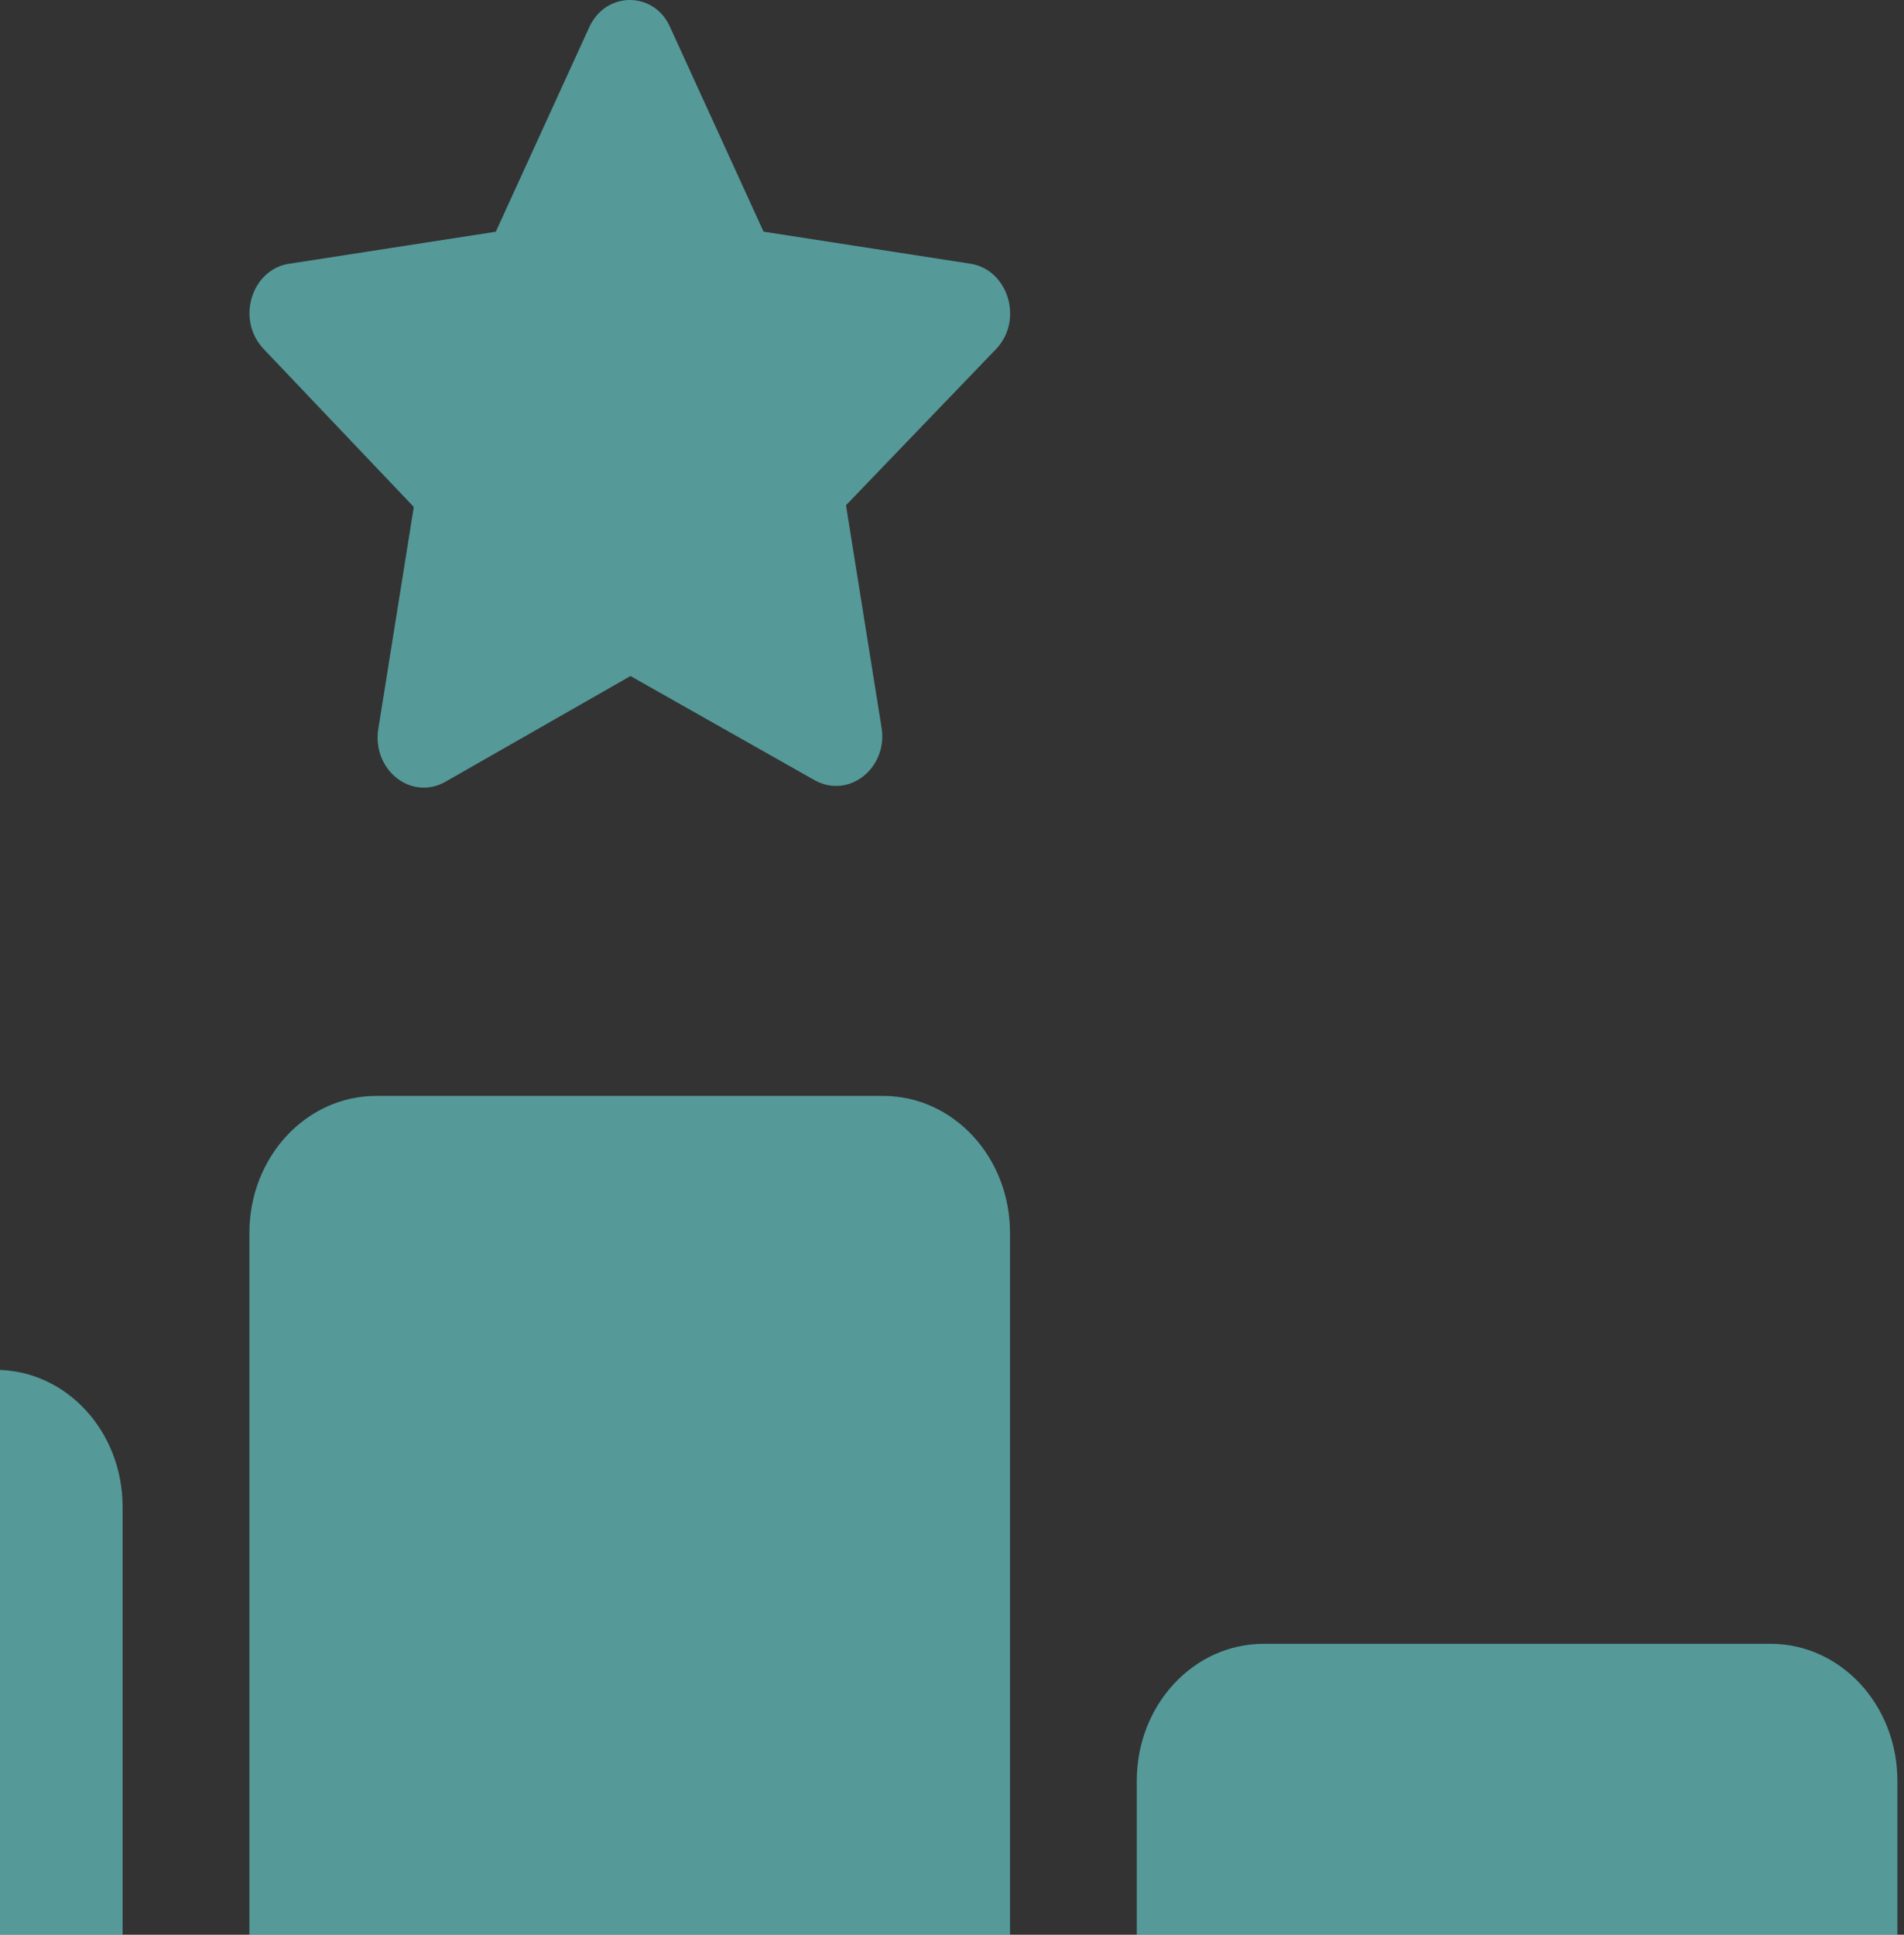 <svg width="126" height="128" viewBox="0 0 126 128" fill="none" xmlns="http://www.w3.org/2000/svg">
<rect x="0" y="0" width="126" height="128" fill="#333333" stroke="none"/>
<path d="M50.532 15.331L44.345 1.795C43.323 -0.556 40.124 -0.641 38.997 1.795L32.81 15.331L19.099 17.455C16.661 17.851 15.612 21.108 17.421 23.062L27.383 33.539L25.024 48.293C24.657 50.927 27.174 52.966 29.428 51.748L41.724 44.725L53.94 51.635C56.195 52.852 58.738 50.814 58.345 48.18L55.985 33.426L65.947 23.062C67.73 21.136 66.708 17.88 64.27 17.455L50.559 15.331H50.532ZM24.893 72.505C20.253 72.505 16.504 76.555 16.504 81.567V135.938C16.504 140.95 20.253 145 24.893 145H58.45C63.09 145 66.839 140.95 66.839 135.938V81.567C66.839 76.555 63.09 72.505 58.45 72.505H24.893ZM-33.832 90.629C-38.472 90.629 -42.221 94.678 -42.221 99.691V135.938C-42.221 140.95 -38.472 145 -33.832 145H-0.275C4.365 145 8.114 140.95 8.114 135.938V99.691C8.114 94.678 4.365 90.629 -0.275 90.629H-33.832ZM75.228 117.815V135.938C75.228 140.95 78.977 145 83.617 145H117.174C121.814 145 125.563 140.95 125.563 135.938V117.815C125.563 112.802 121.814 108.753 117.174 108.753H83.617C78.977 108.753 75.228 112.802 75.228 117.815Z" fill="#78FFFF" fill-opacity="0.5"/>
</svg>

